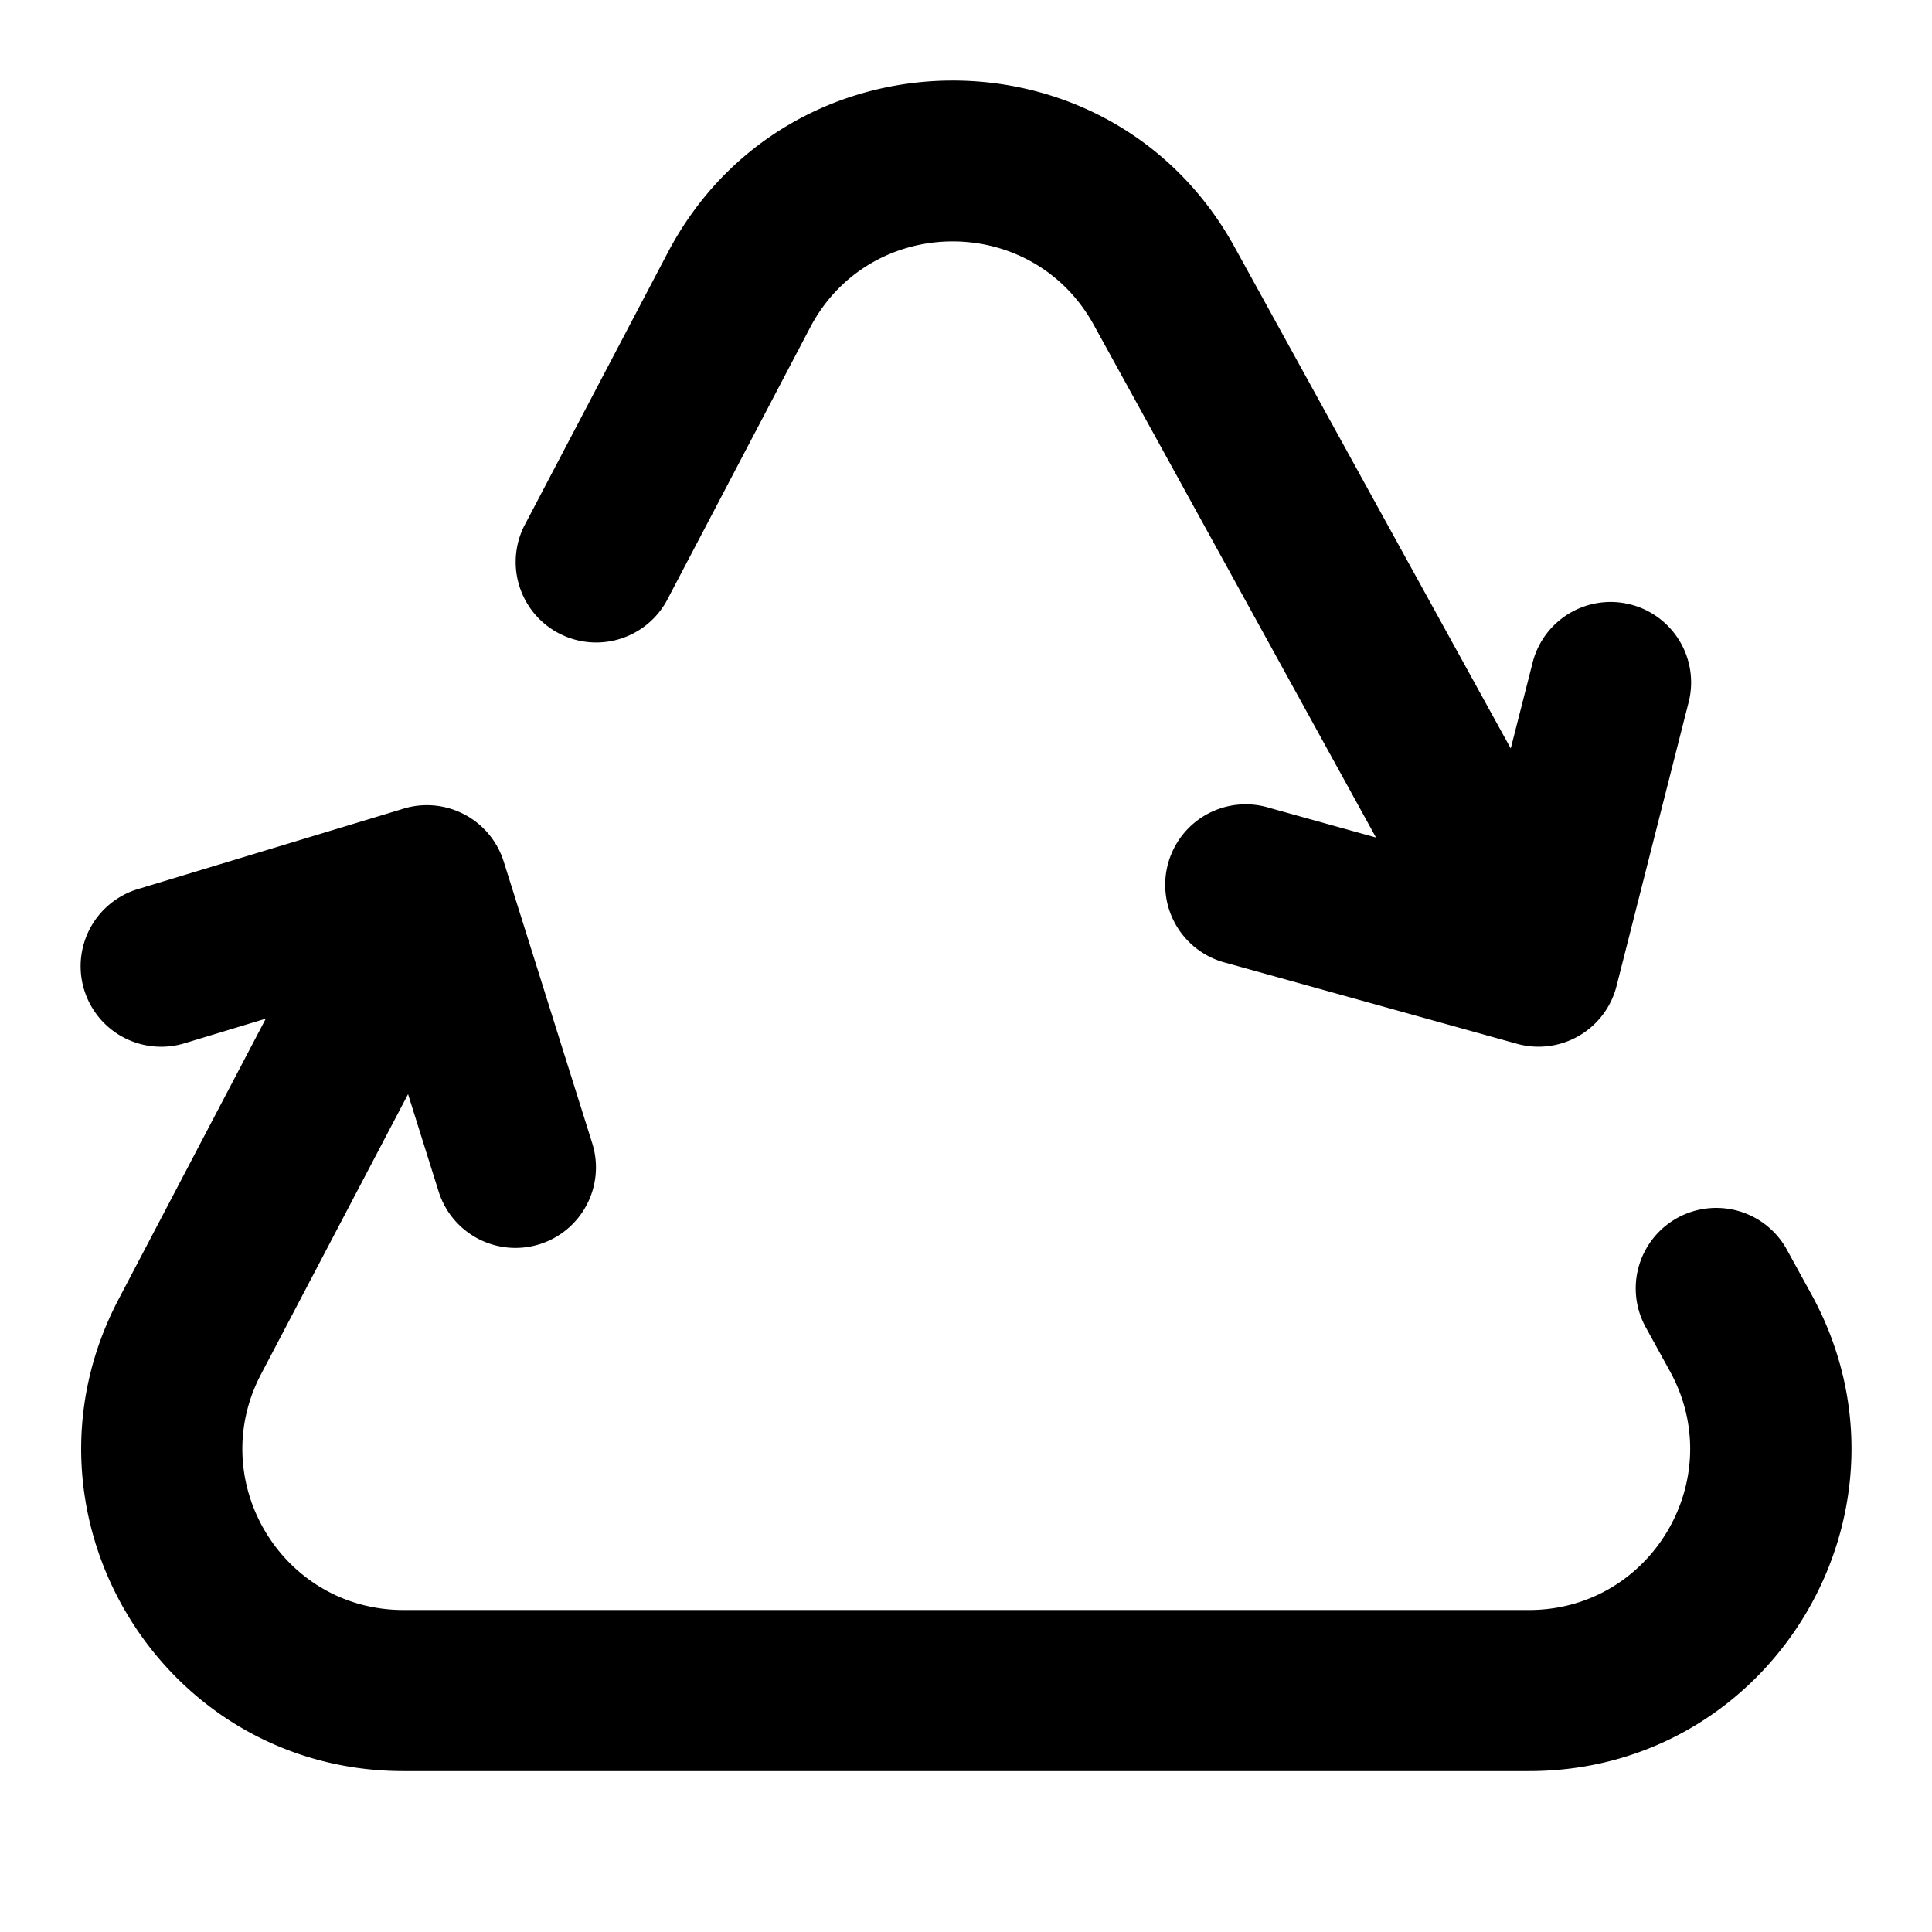<svg viewBox="0 0 24 24" xmlns="http://www.w3.org/2000/svg">
  <path
    fill-rule="evenodd"
    clip-rule="evenodd"
    d="m20.086 12.23.885-3.484a1 1 0 1 0-1.938-.492l-.266 1.044-3.43-6.228C13.8.278 9.774.32 8.293 3.142L6.51 6.537a1 1 0 0 0 1.77.93l1.783-3.397c.74-1.412 2.754-1.432 3.523-.036l3.507 6.37-1.323-.368a1 1 0 1 0-.536 1.926l3.61 1.004a1 1 0 0 0 1.242-.737Zm1.234 2.775a1 1 0 0 0-.876 1.483l.301.547c.734 1.333-.23 2.965-1.752 2.965H5.014c-1.505.001-2.47-1.596-1.772-2.928l1.827-3.48.38 1.21a1 1 0 1 0 1.908-.6l-1.1-3.5a1 1 0 0 0-1.253-.654l-.022.007-3.27.99a1 1 0 0 0 .58 1.915l1.01-.306-1.83 3.488c-1.398 2.664.534 5.86 3.541 5.859h13.982c3.043 0 4.971-3.265 3.503-5.93l-.301-.548a1 1 0 0 0-.876-.518Z"
  />
</svg>

